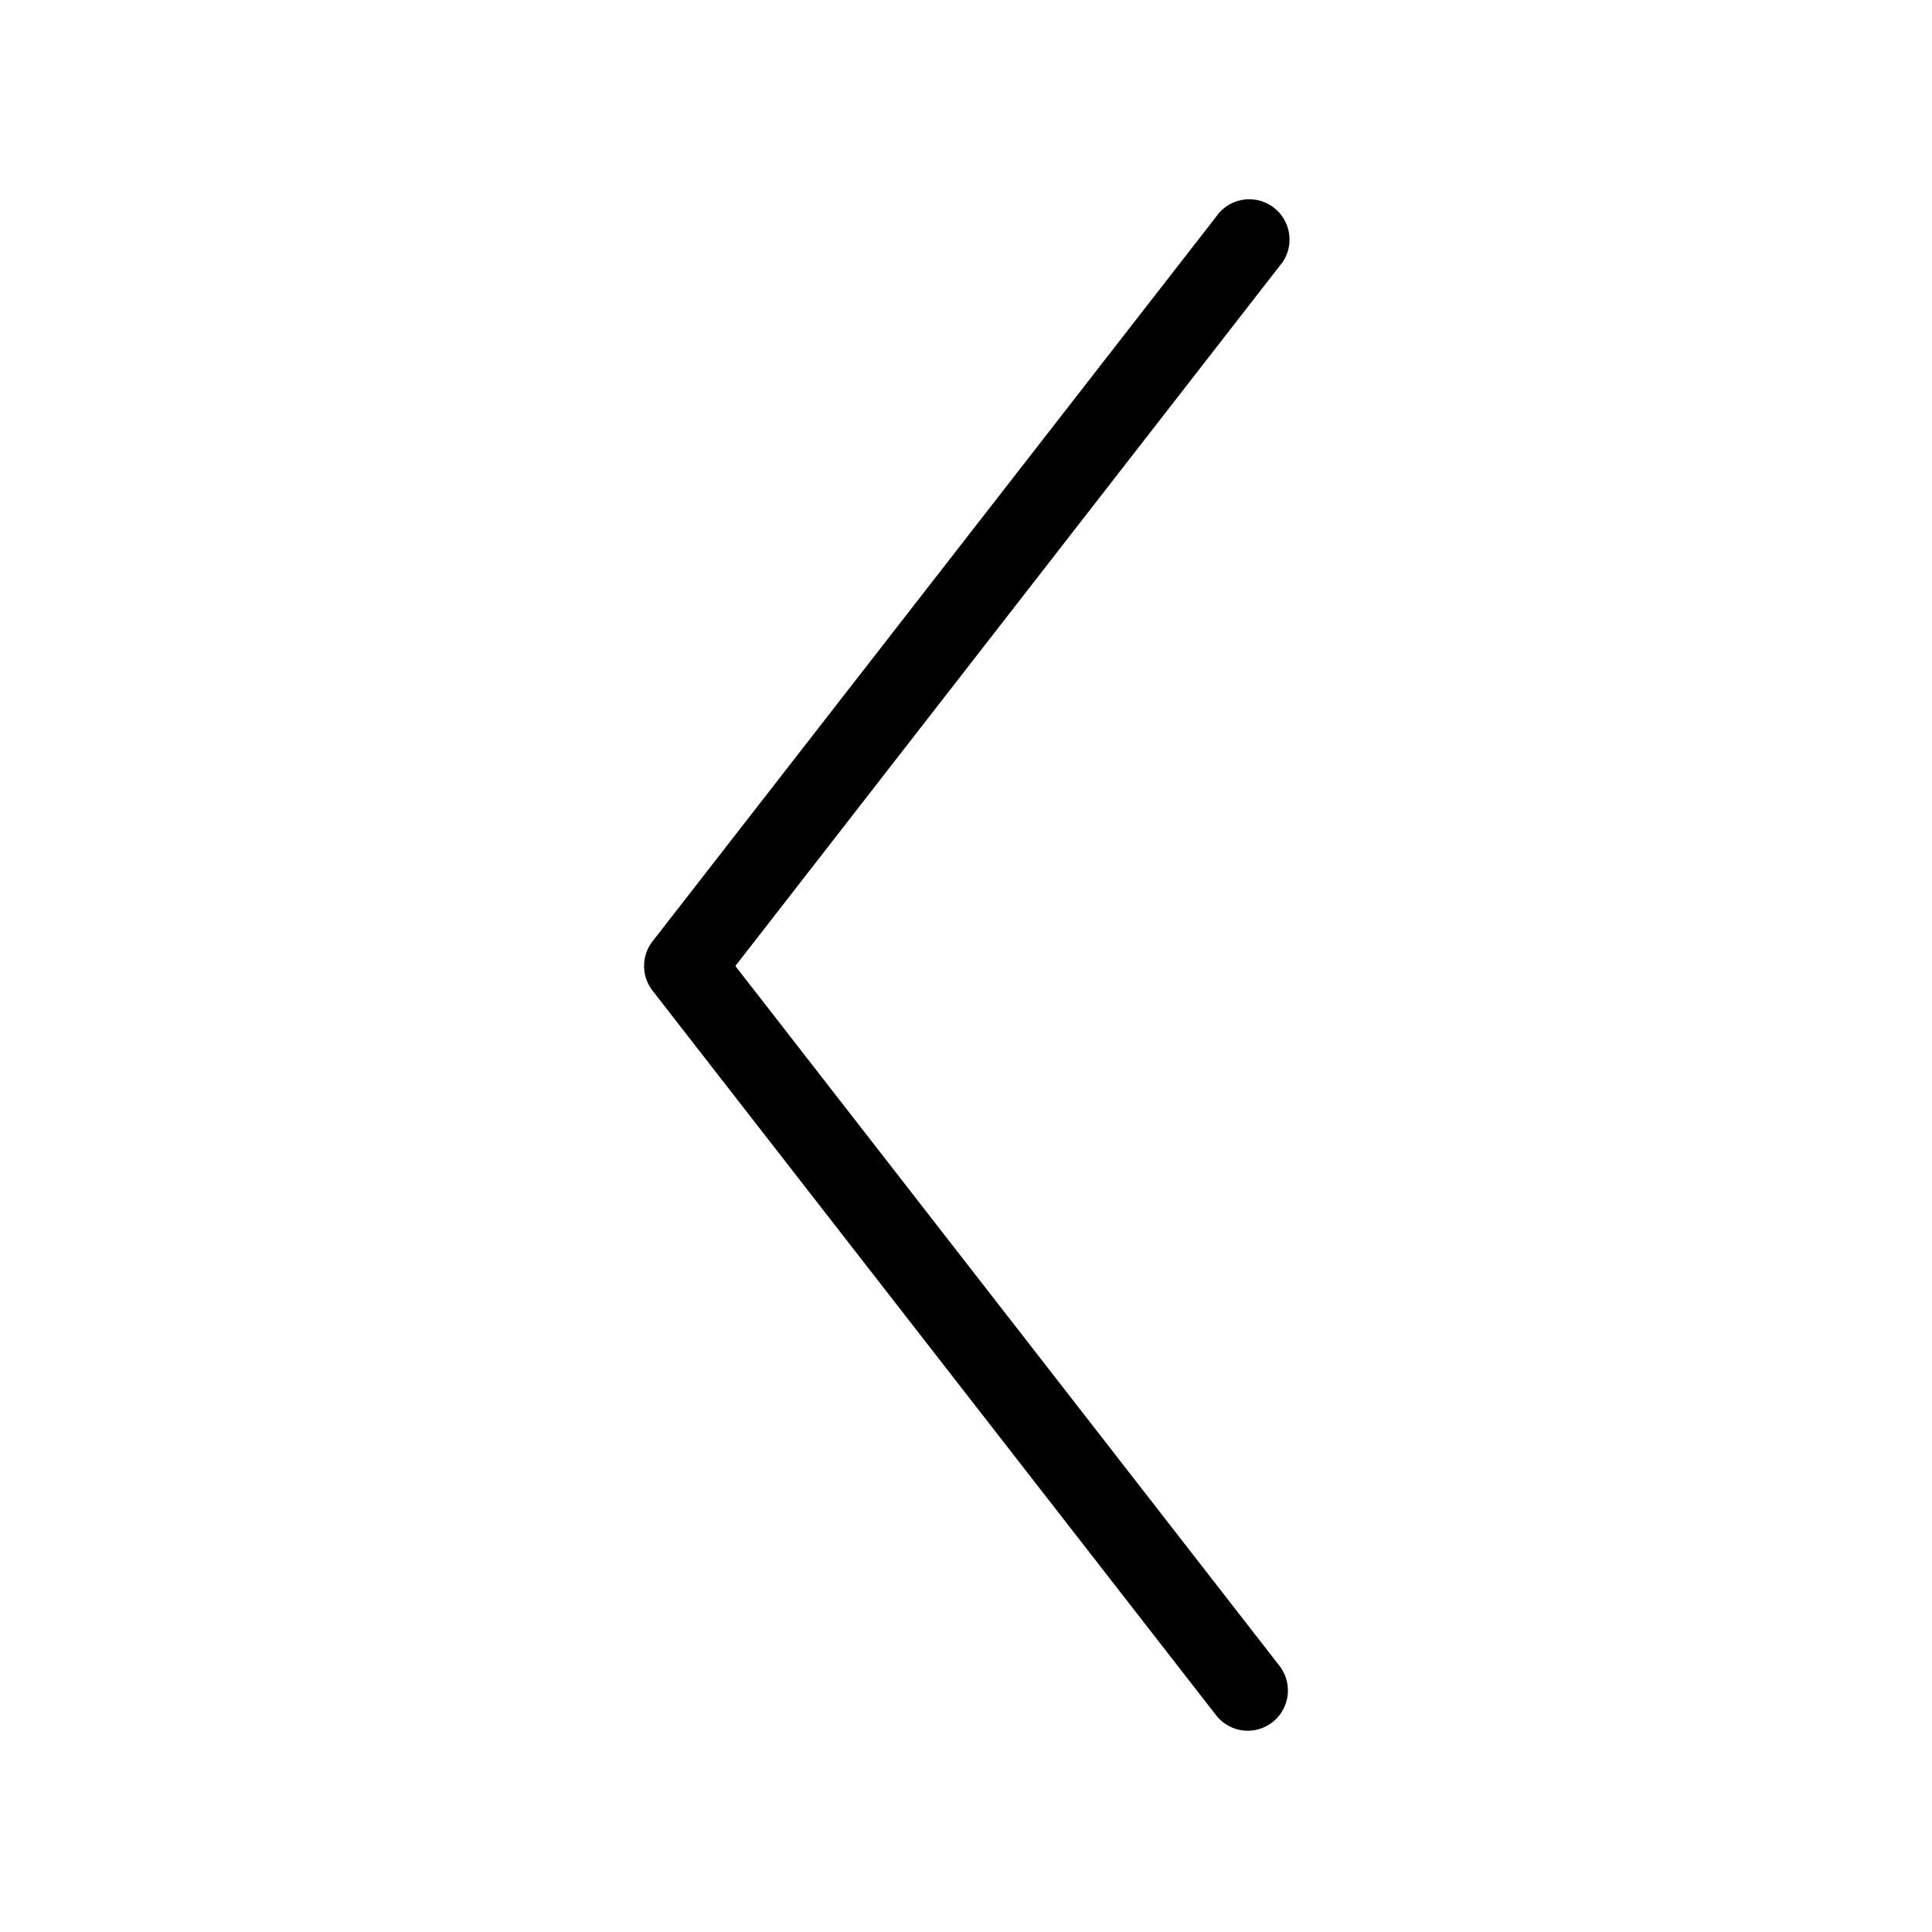 <svg xmlns="http://www.w3.org/2000/svg" viewBox="0 0 48 48" id="back">
  <path fill="#000000" d="M31 43a1 1 0 0 1-.79-.39l-14-18a1 1 0 0 1 0-1.22l14-18a1 1 0 1 1 1.58 1.22L18.27 24l13.52 17.39A1 1 0 0 1 31 43Z" class="colore9686a svgShape"></path>
</svg>
